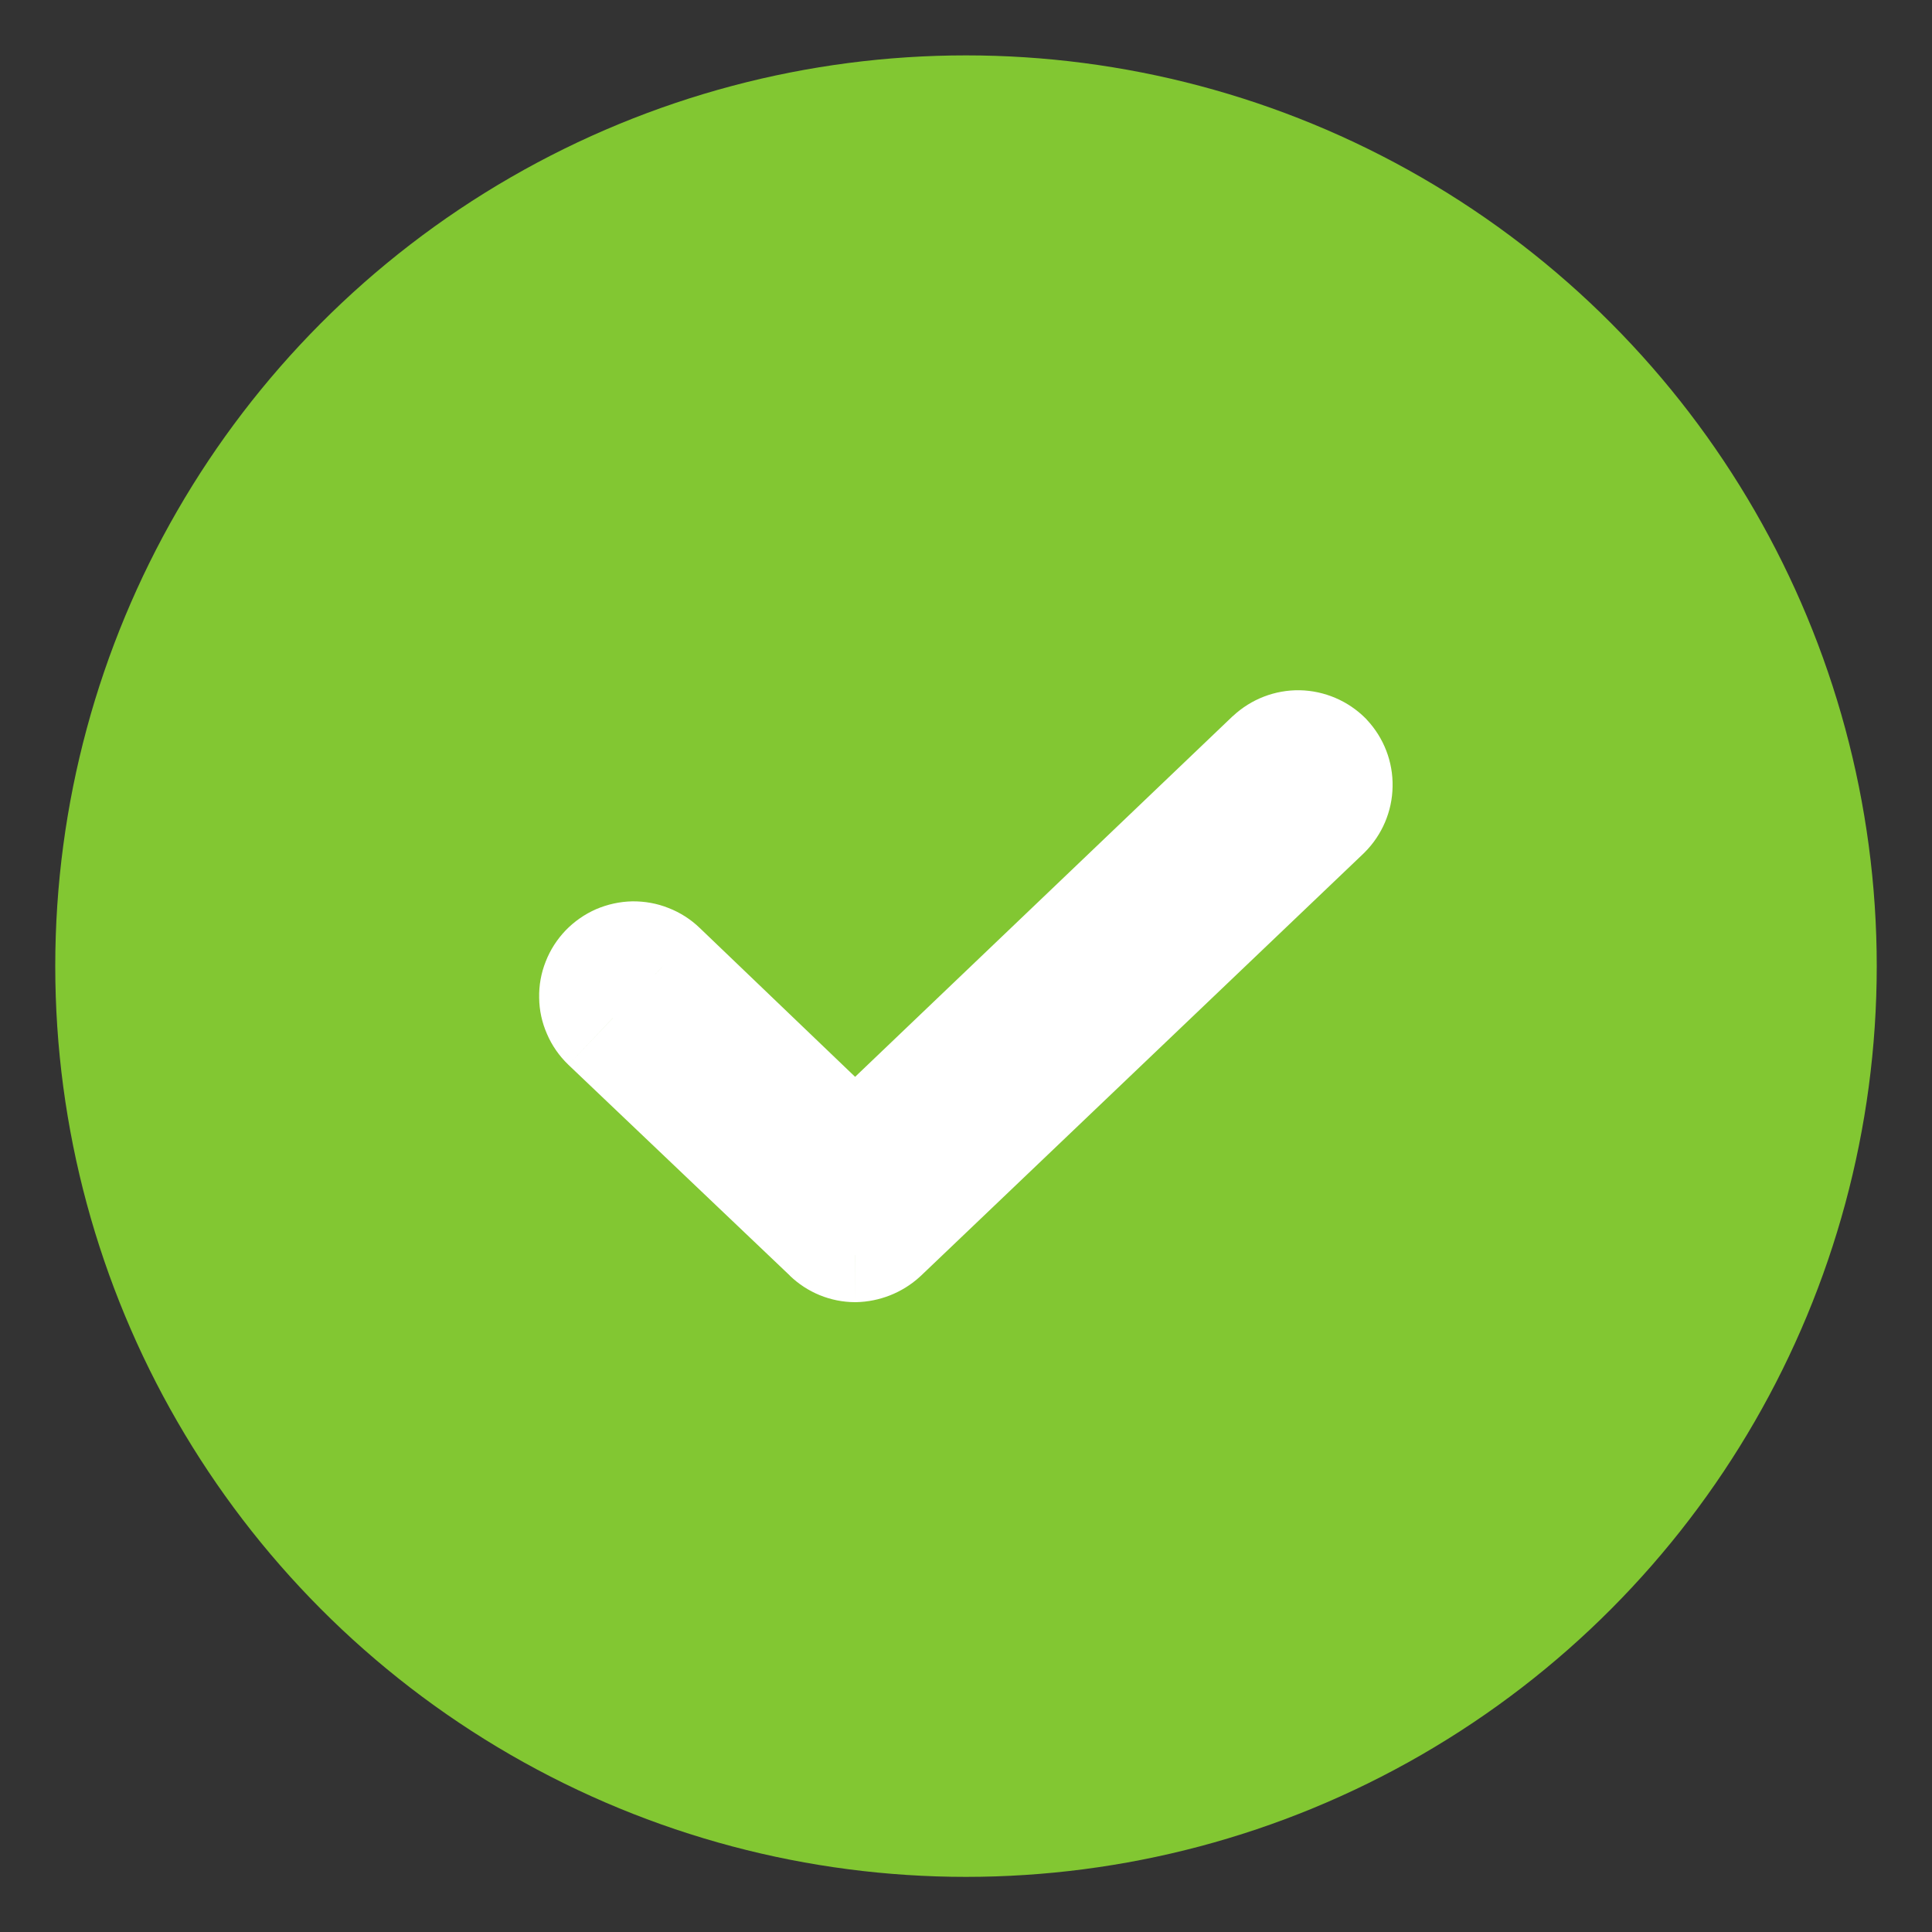 <svg width="15" height="15" viewBox="0 0 15 15" fill="none" xmlns="http://www.w3.org/2000/svg">
<rect x="0" y="0" width="15" height="15" fill="#333333" stroke="none"/>
<circle cx="7.5" cy="7.501" r="6.571" fill="#82C732" stroke="#82C732"/>
<mask id="path-2-outside-1_490_1944" maskUnits="userSpaceOnUse" x="3.686" y="4.859" width="8" height="6" fill="black">
<rect fill="white" x="3.686" y="4.859" width="8" height="6"/>
<path d="M10.248 5.93C10.29 5.975 10.314 6.036 10.312 6.098C10.311 6.16 10.286 6.22 10.242 6.264L6.803 9.545C6.757 9.586 6.699 9.609 6.639 9.61C6.579 9.609 6.523 9.586 6.48 9.545L4.758 7.904C4.735 7.883 4.718 7.857 4.705 7.829C4.693 7.8 4.686 7.77 4.686 7.739C4.685 7.708 4.691 7.677 4.702 7.648C4.713 7.619 4.73 7.593 4.752 7.571C4.773 7.548 4.799 7.53 4.828 7.518C4.856 7.506 4.887 7.499 4.918 7.498C4.949 7.498 4.979 7.503 5.008 7.515C5.037 7.526 5.063 7.543 5.086 7.565L6.639 9.053L9.914 5.924C9.959 5.881 10.02 5.858 10.082 5.859C10.144 5.861 10.204 5.886 10.248 5.93Z"/>
</mask>
<path d="M10.248 5.93C10.29 5.975 10.314 6.036 10.312 6.098C10.311 6.16 10.286 6.22 10.242 6.264L6.803 9.545C6.757 9.586 6.699 9.609 6.639 9.61C6.579 9.609 6.523 9.586 6.48 9.545L4.758 7.904C4.735 7.883 4.718 7.857 4.705 7.829C4.693 7.8 4.686 7.77 4.686 7.739C4.685 7.708 4.691 7.677 4.702 7.648C4.713 7.619 4.73 7.593 4.752 7.571C4.773 7.548 4.799 7.53 4.828 7.518C4.856 7.506 4.887 7.499 4.918 7.498C4.949 7.498 4.979 7.503 5.008 7.515C5.037 7.526 5.063 7.543 5.086 7.565L6.639 9.053L9.914 5.924C9.959 5.881 10.02 5.858 10.082 5.859C10.144 5.861 10.204 5.886 10.248 5.93Z" fill="white"/>
<path d="M10.248 5.93L10.613 5.589L10.608 5.583L10.602 5.577L10.248 5.93ZM10.242 6.264L10.587 6.626L10.595 6.618L10.242 6.264ZM6.803 9.545L7.137 9.917L7.142 9.912L7.148 9.907L6.803 9.545ZM6.639 9.61L6.637 10.11L6.647 10.11L6.639 9.61ZM6.48 9.545L6.828 9.186L6.825 9.183L6.48 9.545ZM4.758 7.904L4.41 8.264L4.413 8.267L4.758 7.904ZM5.086 7.565L4.739 7.924L4.74 7.926L5.086 7.565ZM6.639 9.053L6.293 9.414L6.638 9.745L6.984 9.414L6.639 9.053ZM9.914 5.924L9.573 5.559L9.569 5.562L9.914 5.924ZM9.882 6.271C9.836 6.222 9.811 6.157 9.813 6.089L10.812 6.107C10.816 5.915 10.744 5.729 10.613 5.589L9.882 6.271ZM9.813 6.089C9.814 6.022 9.841 5.958 9.889 5.91L10.595 6.618C10.731 6.482 10.809 6.299 10.812 6.107L9.813 6.089ZM9.897 5.902L6.457 9.183L7.148 9.907L10.587 6.626L9.897 5.902ZM6.469 9.173C6.513 9.133 6.57 9.111 6.63 9.11L6.647 10.11C6.828 10.106 7.002 10.038 7.137 9.917L6.469 9.173ZM6.64 9.11C6.711 9.11 6.778 9.137 6.828 9.186L6.132 9.904C6.268 10.035 6.448 10.109 6.637 10.11L6.64 9.11ZM6.825 9.183L5.103 7.542L4.413 8.267L6.136 9.907L6.825 9.183ZM5.105 7.545C5.13 7.569 5.15 7.598 5.164 7.629L4.247 8.028C4.285 8.117 4.341 8.197 4.41 8.264L5.105 7.545ZM5.164 7.629C5.177 7.661 5.185 7.695 5.186 7.73L4.186 7.747C4.187 7.844 4.208 7.94 4.247 8.028L5.164 7.629ZM5.186 7.73C5.186 7.765 5.18 7.799 5.167 7.831L4.237 7.465C4.201 7.555 4.184 7.651 4.186 7.747L5.186 7.73ZM5.167 7.831C5.155 7.863 5.136 7.893 5.112 7.918L4.392 7.223C4.325 7.293 4.272 7.375 4.237 7.465L5.167 7.831ZM5.112 7.918C5.087 7.943 5.059 7.963 5.027 7.976L4.628 7.059C4.539 7.098 4.459 7.154 4.392 7.223L5.112 7.918ZM5.027 7.976C4.995 7.99 4.961 7.998 4.926 7.998L4.909 6.998C4.812 7 4.717 7.021 4.628 7.059L5.027 7.976ZM4.926 7.998C4.892 7.999 4.857 7.993 4.825 7.98L5.191 7.05C5.102 7.014 5.005 6.997 4.909 6.998L4.926 7.998ZM4.825 7.98C4.793 7.967 4.763 7.948 4.739 7.924L5.433 7.205C5.364 7.138 5.281 7.085 5.191 7.05L4.825 7.98ZM4.74 7.926L6.293 9.414L6.985 8.692L5.432 7.204L4.74 7.926ZM6.984 9.414L10.259 6.286L9.569 5.562L6.293 8.691L6.984 9.414ZM10.255 6.289C10.206 6.335 10.141 6.361 10.073 6.359L10.091 5.359C9.899 5.356 9.713 5.428 9.573 5.559L10.255 6.289ZM10.073 6.359C10.006 6.358 9.942 6.331 9.894 6.283L10.602 5.577C10.466 5.441 10.283 5.363 10.091 5.359L10.073 6.359Z" fill="white" mask="url(#path-2-outside-1_490_1944)"/>
</svg>
